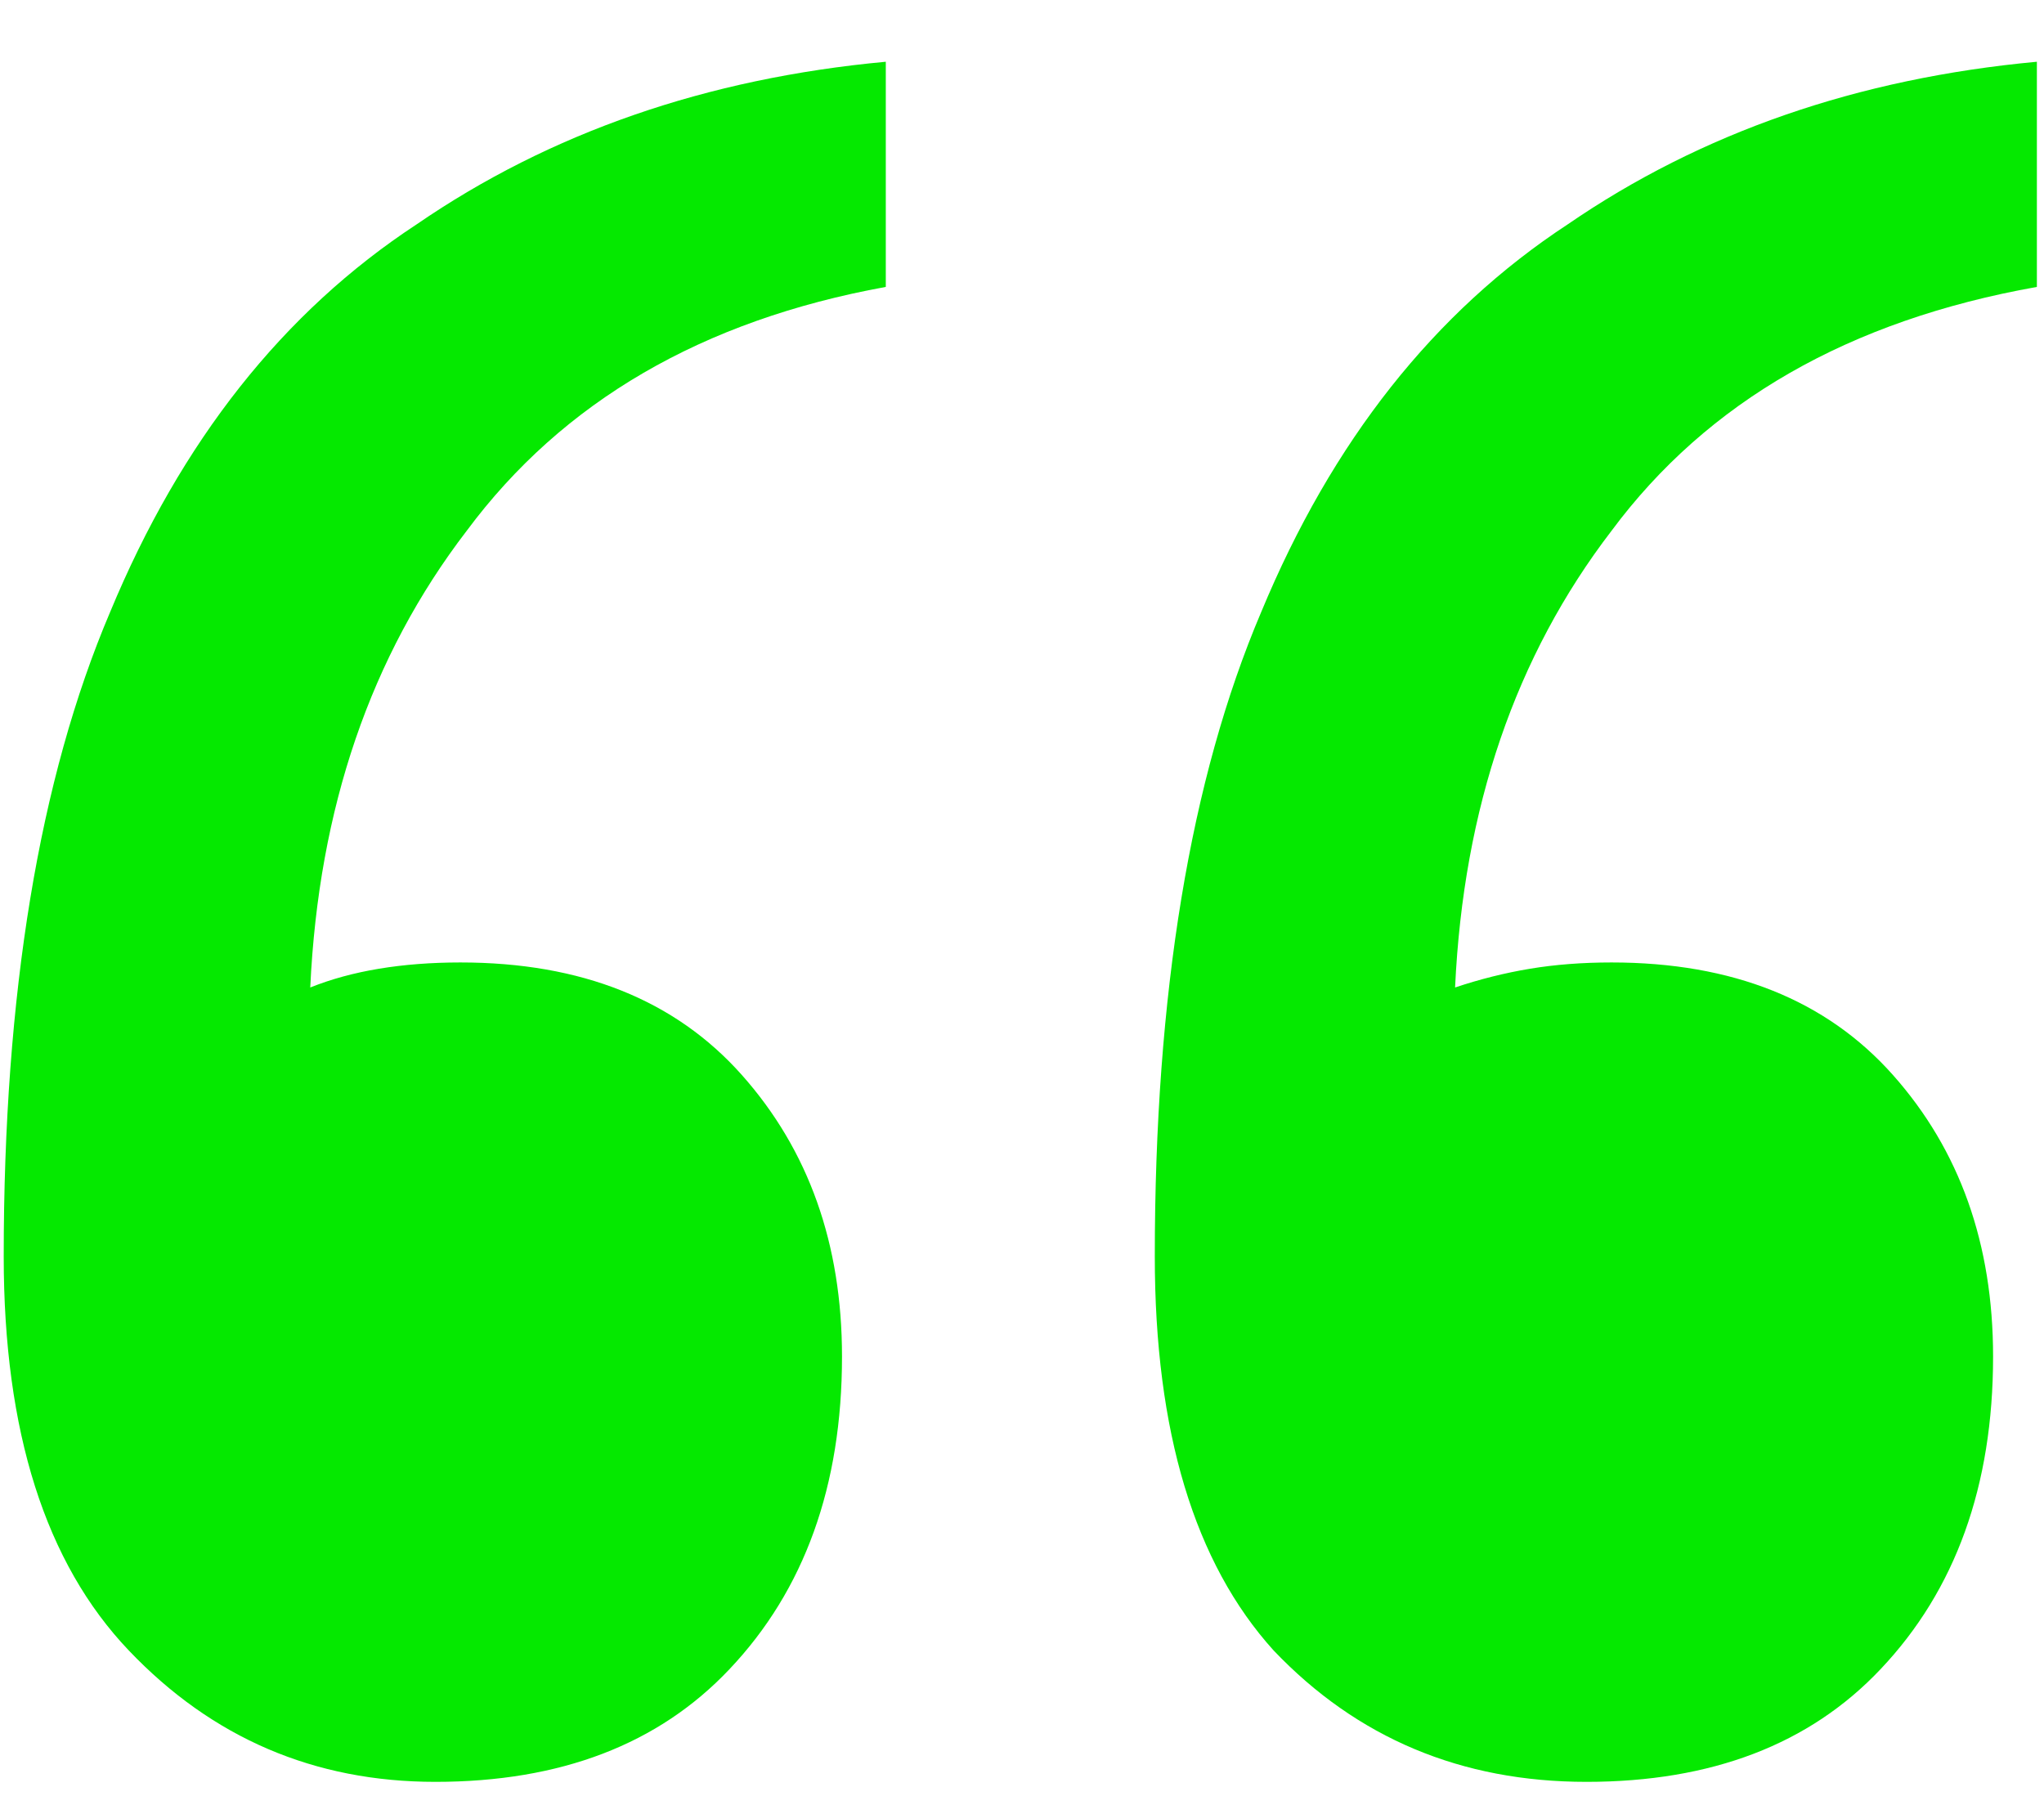 <svg width="33" height="29" viewBox="0 0 33 29" fill="none" xmlns="http://www.w3.org/2000/svg">
<path d="M32.885 4.633C29.855 5.172 27.566 6.485 26.017 8.572C24.468 10.592 23.627 13.05 23.492 15.945C23.896 15.81 24.3 15.709 24.704 15.642C25.108 15.575 25.546 15.541 26.017 15.541C27.97 15.541 29.485 16.147 30.562 17.359C31.639 18.571 32.178 20.086 32.178 21.904C32.178 23.991 31.572 25.675 30.36 26.954C29.215 28.166 27.633 28.772 25.613 28.772C23.593 28.772 21.91 28.065 20.563 26.651C19.284 25.237 18.644 23.116 18.644 20.288C18.644 16.046 19.216 12.578 20.361 9.885C21.506 7.124 23.155 5.037 25.31 3.623C27.465 2.142 29.99 1.266 32.885 0.997V4.633ZM14.301 4.633C11.338 5.172 9.083 6.485 7.534 8.572C5.985 10.592 5.144 13.05 5.009 15.945C5.346 15.81 5.716 15.709 6.12 15.642C6.524 15.575 6.962 15.541 7.433 15.541C9.386 15.541 10.901 16.147 11.978 17.359C13.055 18.571 13.594 20.086 13.594 21.904C13.594 23.991 12.988 25.675 11.776 26.954C10.631 28.166 9.049 28.772 7.029 28.772C5.076 28.772 3.427 28.065 2.08 26.651C0.733 25.237 0.06 23.116 0.06 20.288C0.06 16.046 0.632 12.578 1.777 9.885C2.922 7.124 4.571 5.037 6.726 3.623C8.881 2.142 11.406 1.266 14.301 0.997V4.633Z" fill="#05E900"/>
</svg>

